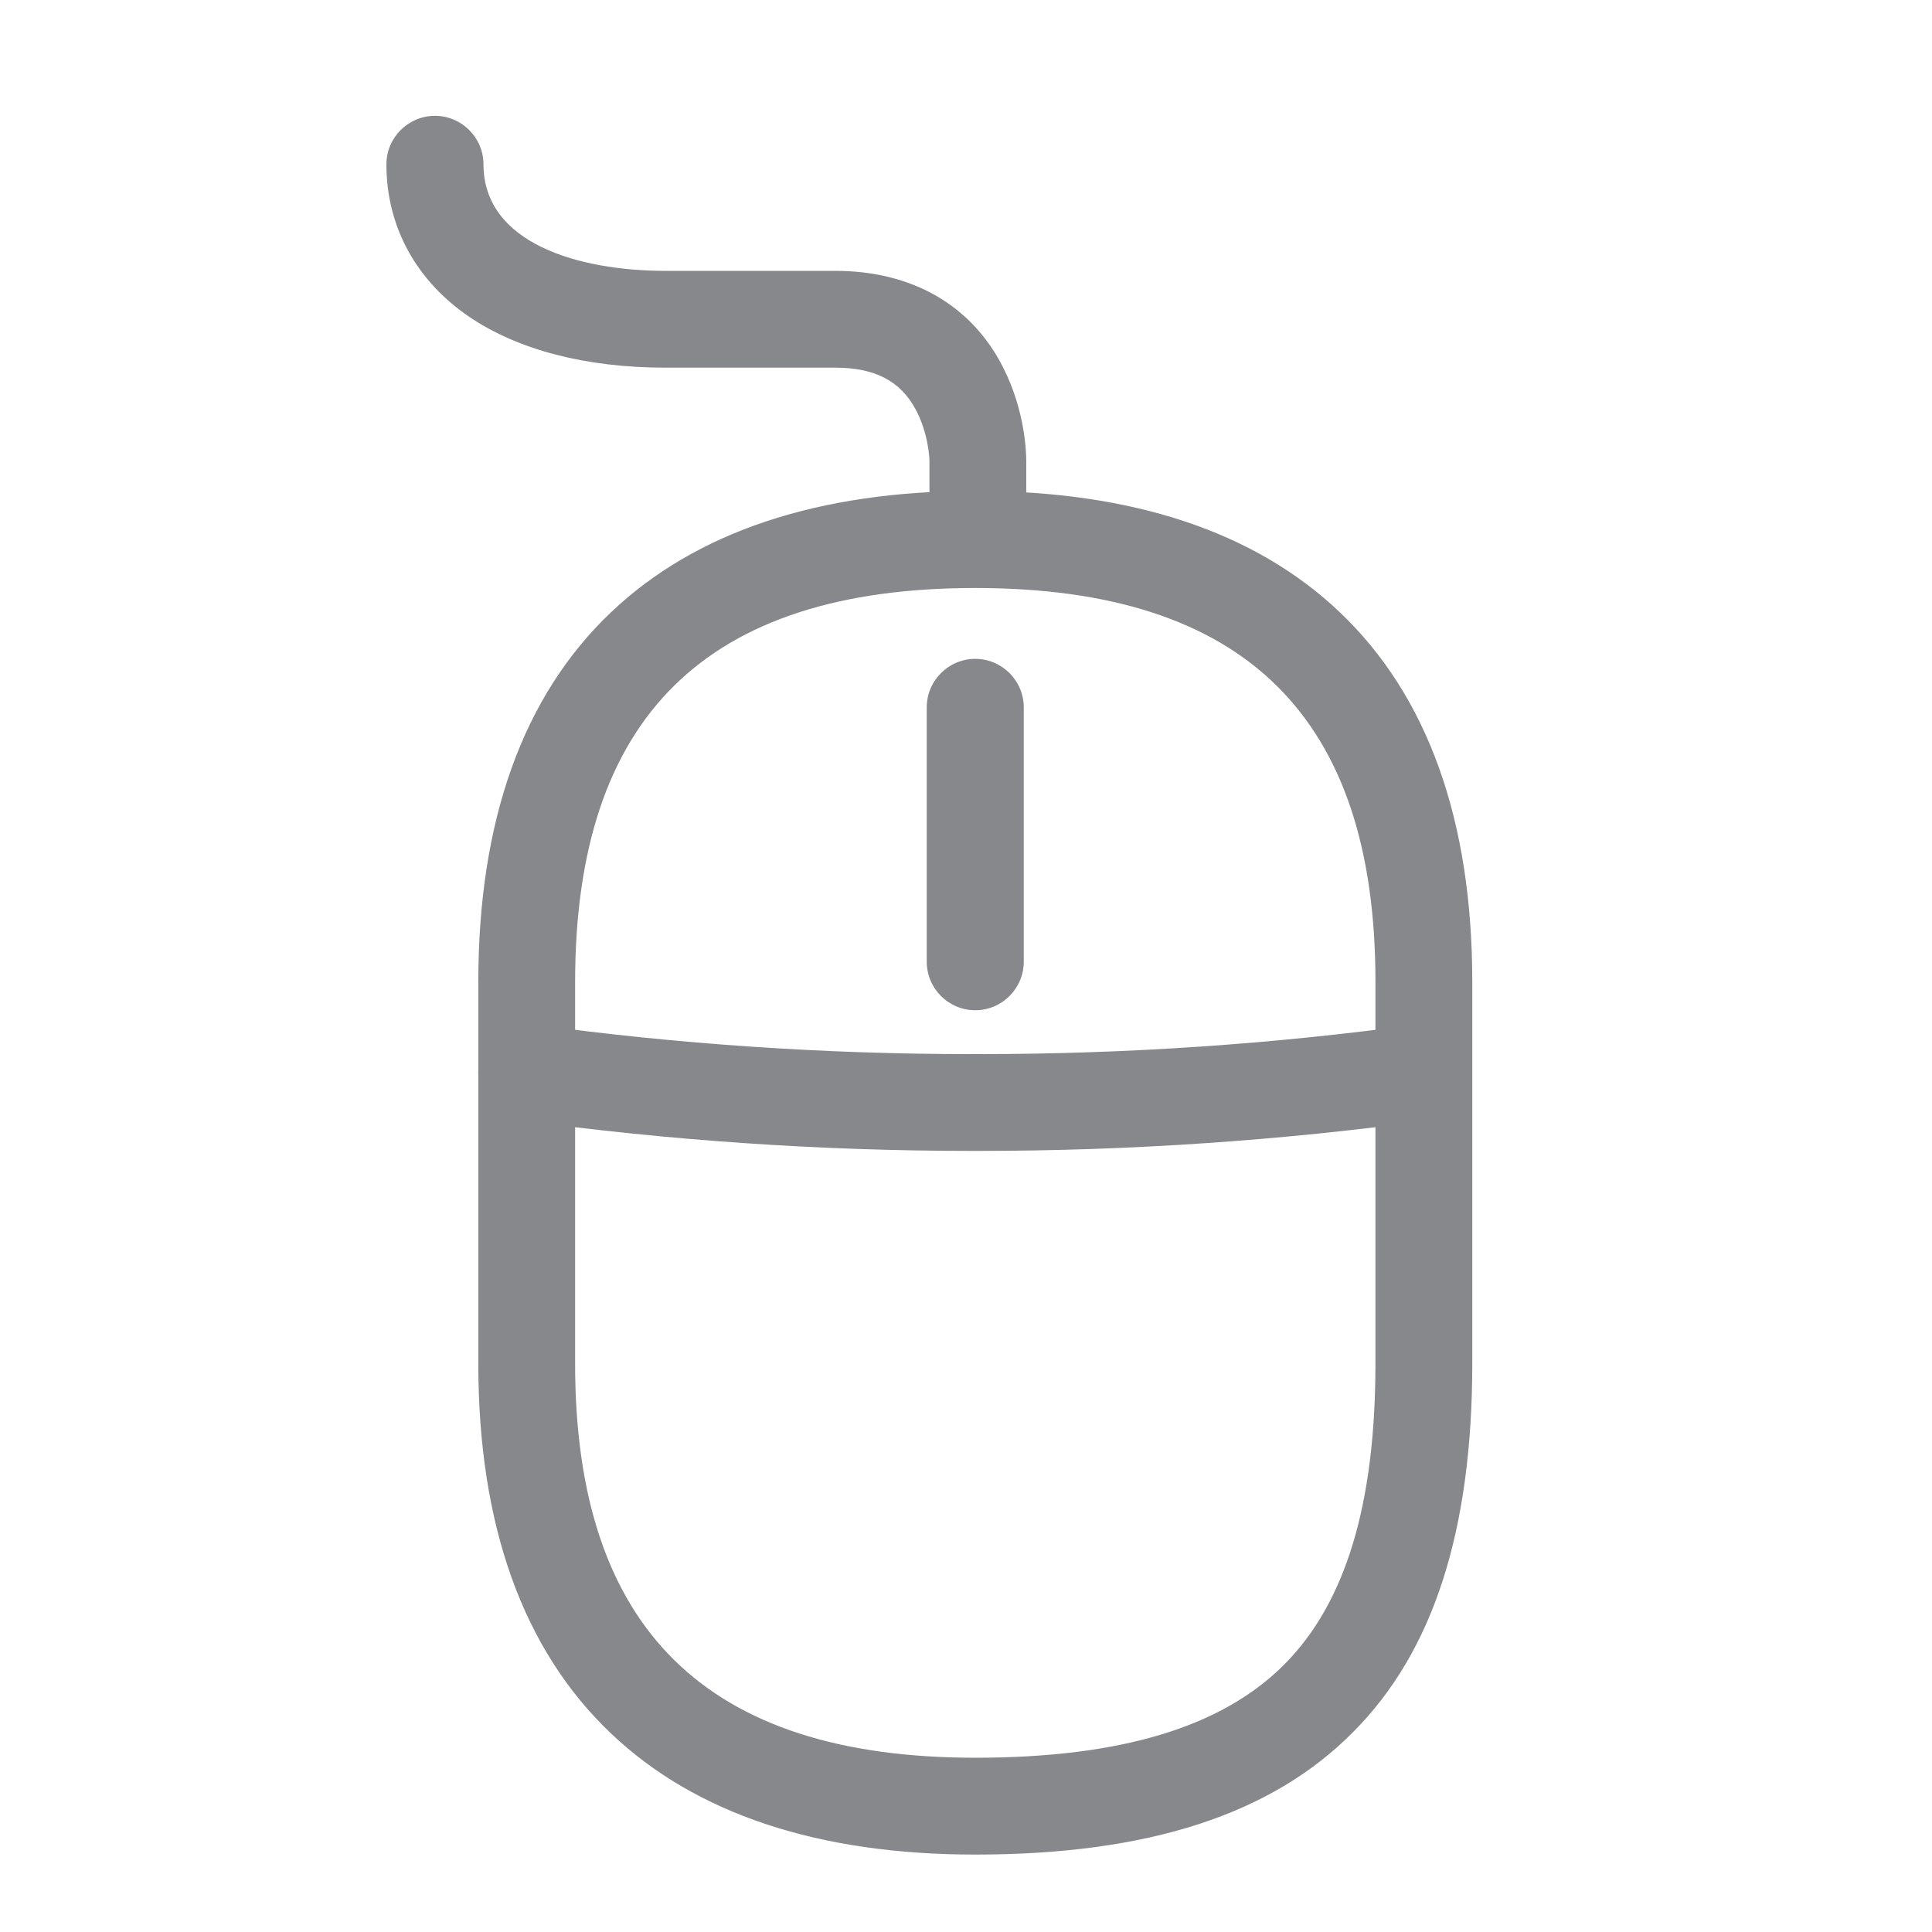 <svg width="40" height="40" viewBox="0 0 40 40" fill="none" xmlns="http://www.w3.org/2000/svg">
<path d="M20.192 38.397C16.937 38.397 14.399 37.551 12.651 35.89C10.826 34.157 9.903 31.578 9.903 28.231V20.335C9.903 16.988 10.826 14.409 12.651 12.676C14.404 11.01 16.942 10.164 20.192 10.164C23.448 10.164 25.985 11.01 27.734 12.671C29.559 14.404 30.482 16.983 30.482 20.33V28.221C30.482 31.691 29.677 34.193 28.016 35.859C26.329 37.566 23.771 38.397 20.192 38.397ZM20.192 12.174C14.614 12.174 11.907 14.845 11.907 20.341V28.231C11.907 33.721 14.619 36.392 20.192 36.392C23.207 36.392 25.304 35.757 26.596 34.455C27.862 33.178 28.477 31.143 28.477 28.226V20.335C28.482 14.84 25.77 12.174 20.192 12.174Z" fill="#86888C"/>
<path d="M20.191 20.916C19.638 20.916 19.187 20.465 19.187 19.911V14.646C19.187 14.092 19.638 13.641 20.191 13.641C20.745 13.641 21.196 14.092 21.196 14.646V19.911C21.196 20.465 20.745 20.916 20.191 20.916ZM20.248 11.893C19.694 11.893 19.243 11.442 19.243 10.888V9.53C19.243 9.494 19.222 8.966 18.956 8.474C18.638 7.884 18.11 7.612 17.29 7.612H13.778C12.137 7.612 10.733 7.248 9.717 6.561C8.61 5.808 8 4.685 8 3.403C8 2.85 8.451 2.398 9.005 2.398C9.559 2.398 10.01 2.85 10.01 3.403C10.01 5.028 11.958 5.608 13.783 5.608H17.295C18.884 5.608 20.12 6.32 20.771 7.612C21.237 8.53 21.247 9.422 21.247 9.525V10.888C21.247 11.442 20.802 11.893 20.248 11.893ZM20.289 23.828H20.094C16.987 23.828 13.85 23.613 10.768 23.192C10.22 23.116 9.835 22.613 9.912 22.065C9.989 21.516 10.492 21.132 11.04 21.209C14.029 21.619 17.079 21.824 20.099 21.824H20.284C23.308 21.824 26.354 21.619 29.343 21.209C29.891 21.132 30.399 21.516 30.471 22.065C30.542 22.613 30.163 23.121 29.614 23.192C26.538 23.613 23.396 23.828 20.289 23.828Z" fill="#86888C"/>
</svg>
